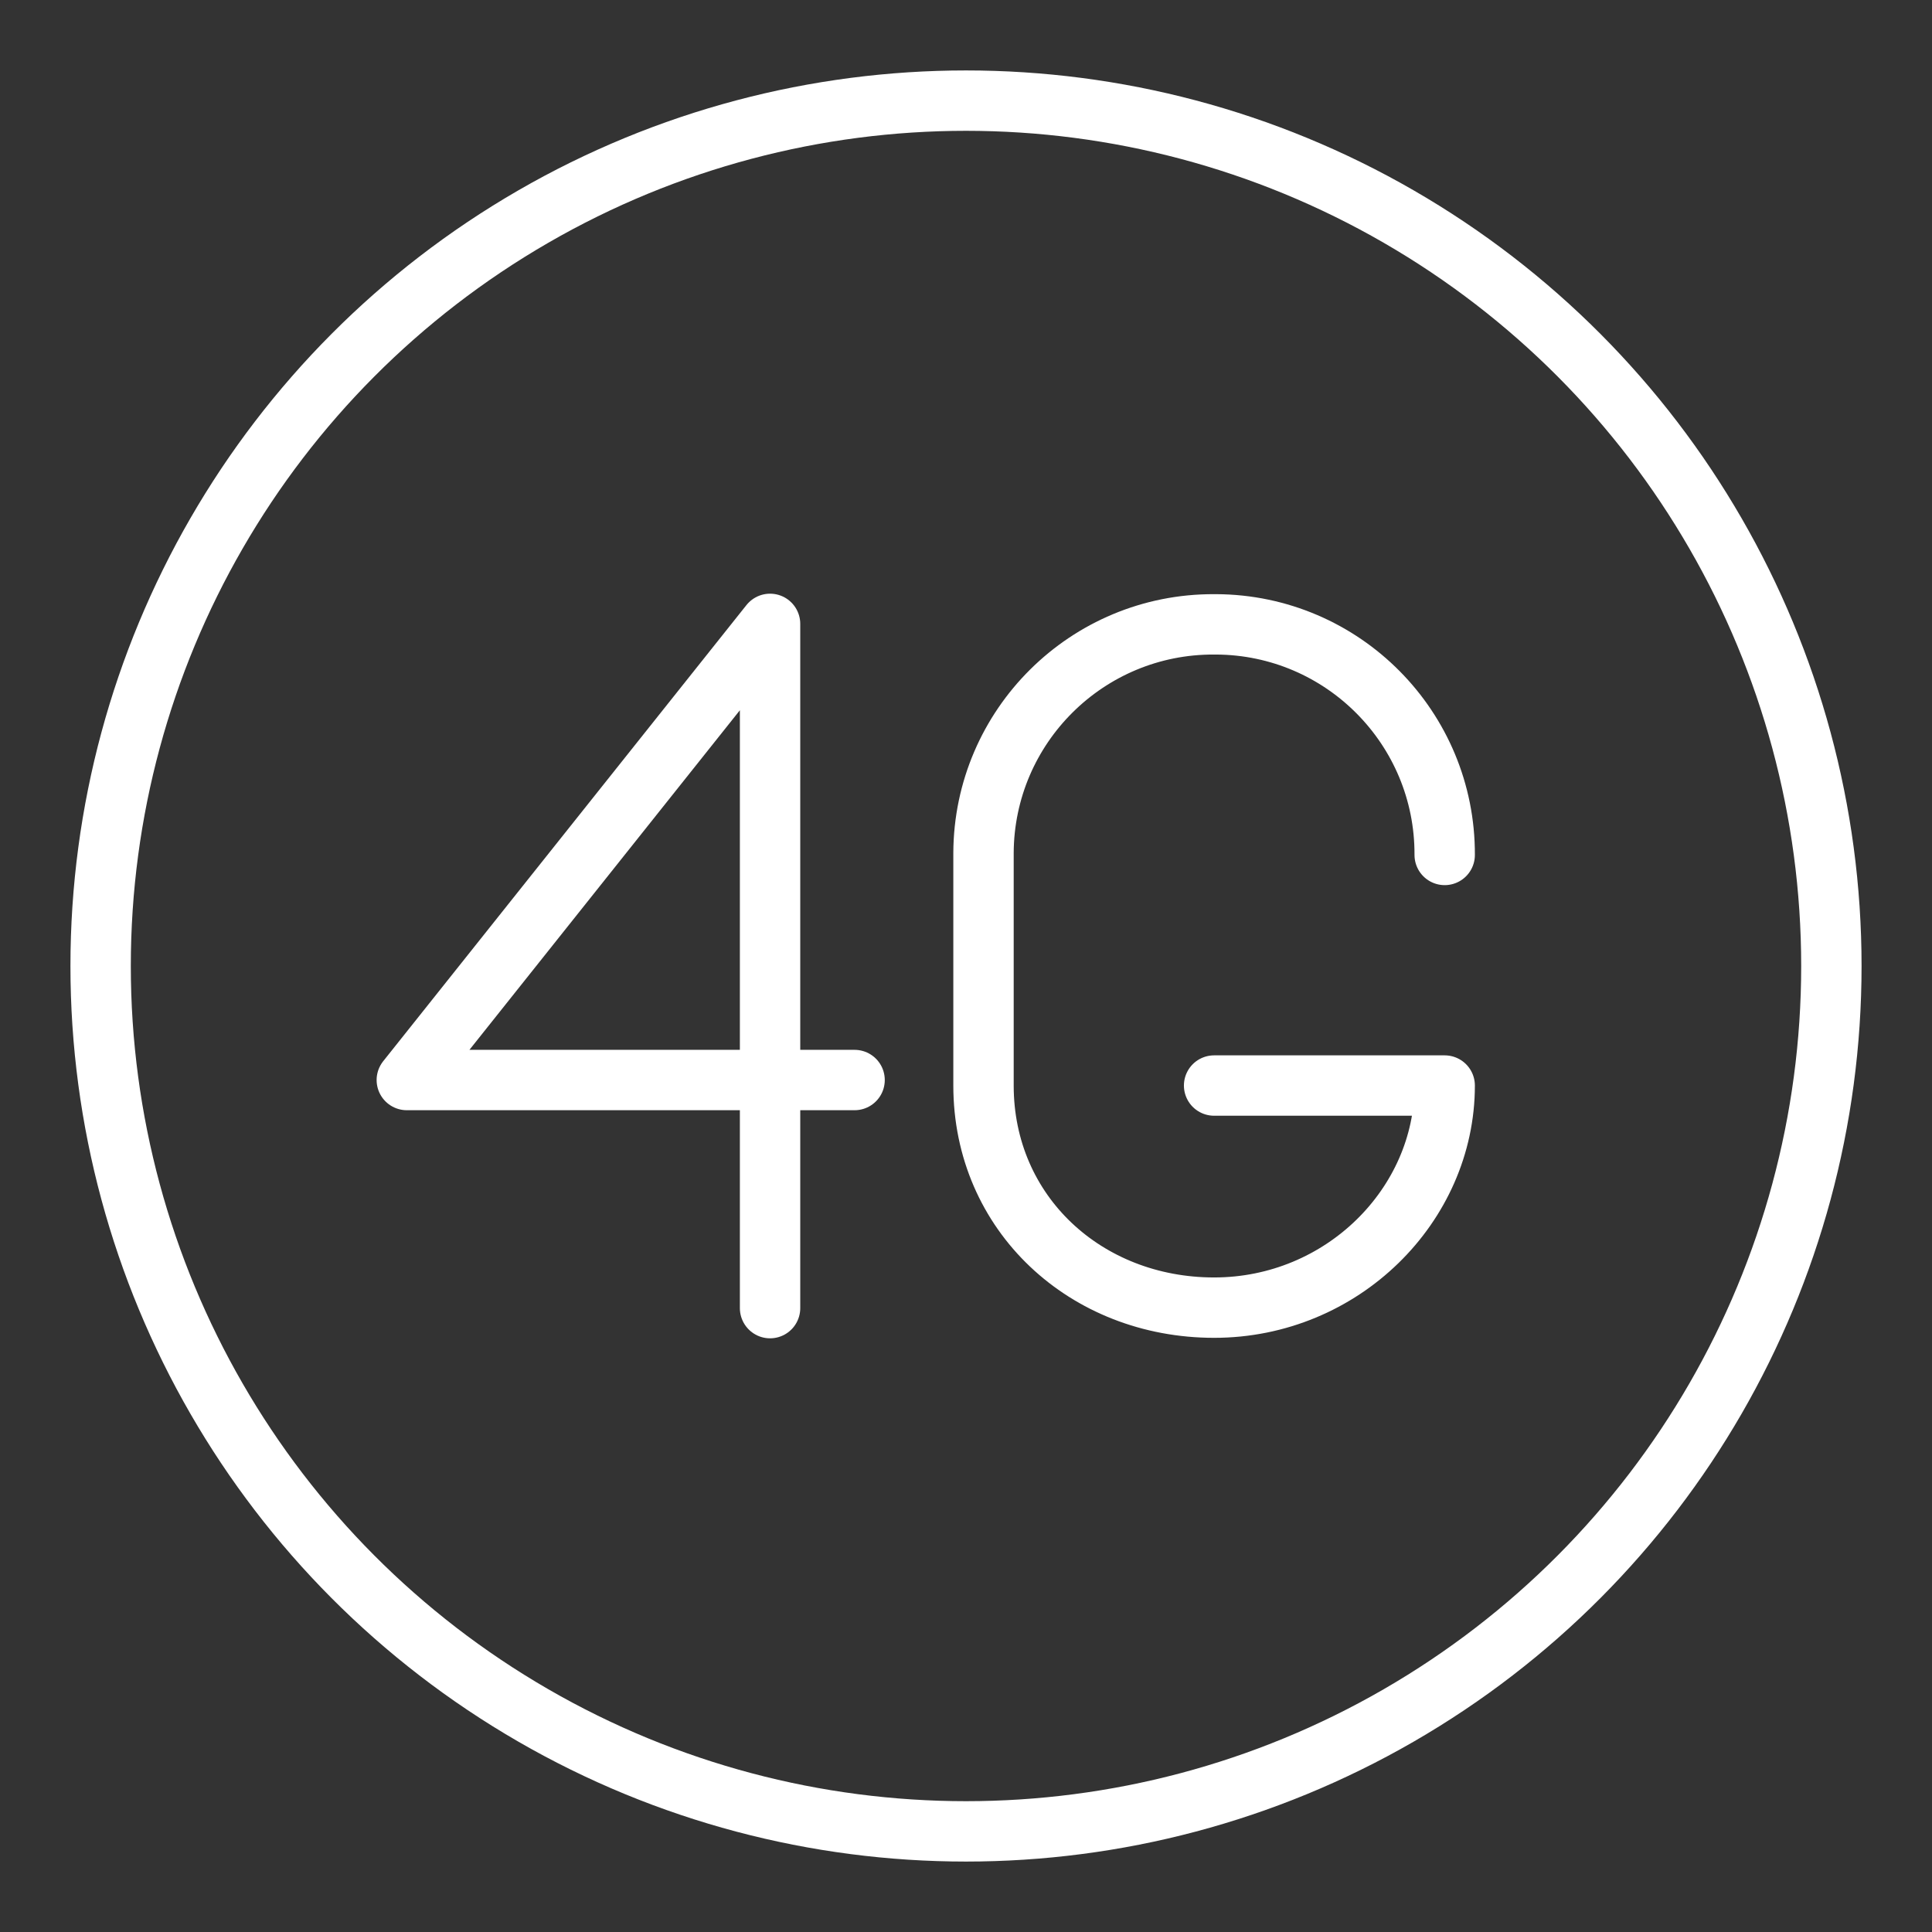 <ns0:svg xmlns:ns0="http://www.w3.org/2000/svg" id="a" viewBox="0 0 48 48" style="stroke-width:1.5px"><ns0:rect x="0" y="0" width="48" height="48" fill="#333333" stroke="none"/><ns0:defs style="stroke-width:1.5px"><ns0:style style="stroke-width:1.5px">.b{fill:none;stroke:#fff;stroke-linecap:round;stroke-linejoin:round;}</ns0:style></ns0:defs><ns0:path class="b" d="m35.893,21.241c.013-3.151-2.53-5.716-5.681-5.729-.016,0-.032,0-.048,0h0c-3.151-.013-5.716,2.53-5.729,5.681,0,.016,0,.032,0,.048v5.729c0,3.184,2.546,5.518,5.729,5.518h0c3.183,0,5.729-2.547,5.729-5.518h-5.729" style="stroke-width:1.5px" /><ns0:polyline class="b" points="19.132 32.5 19.132 15.5 10.107 26.833 21.232 26.833" style="stroke-width:1.5px" /><ns0:circle class="b" cx="24" cy="24" r="21.5" style="stroke-width:1.5px" /></ns0:svg>